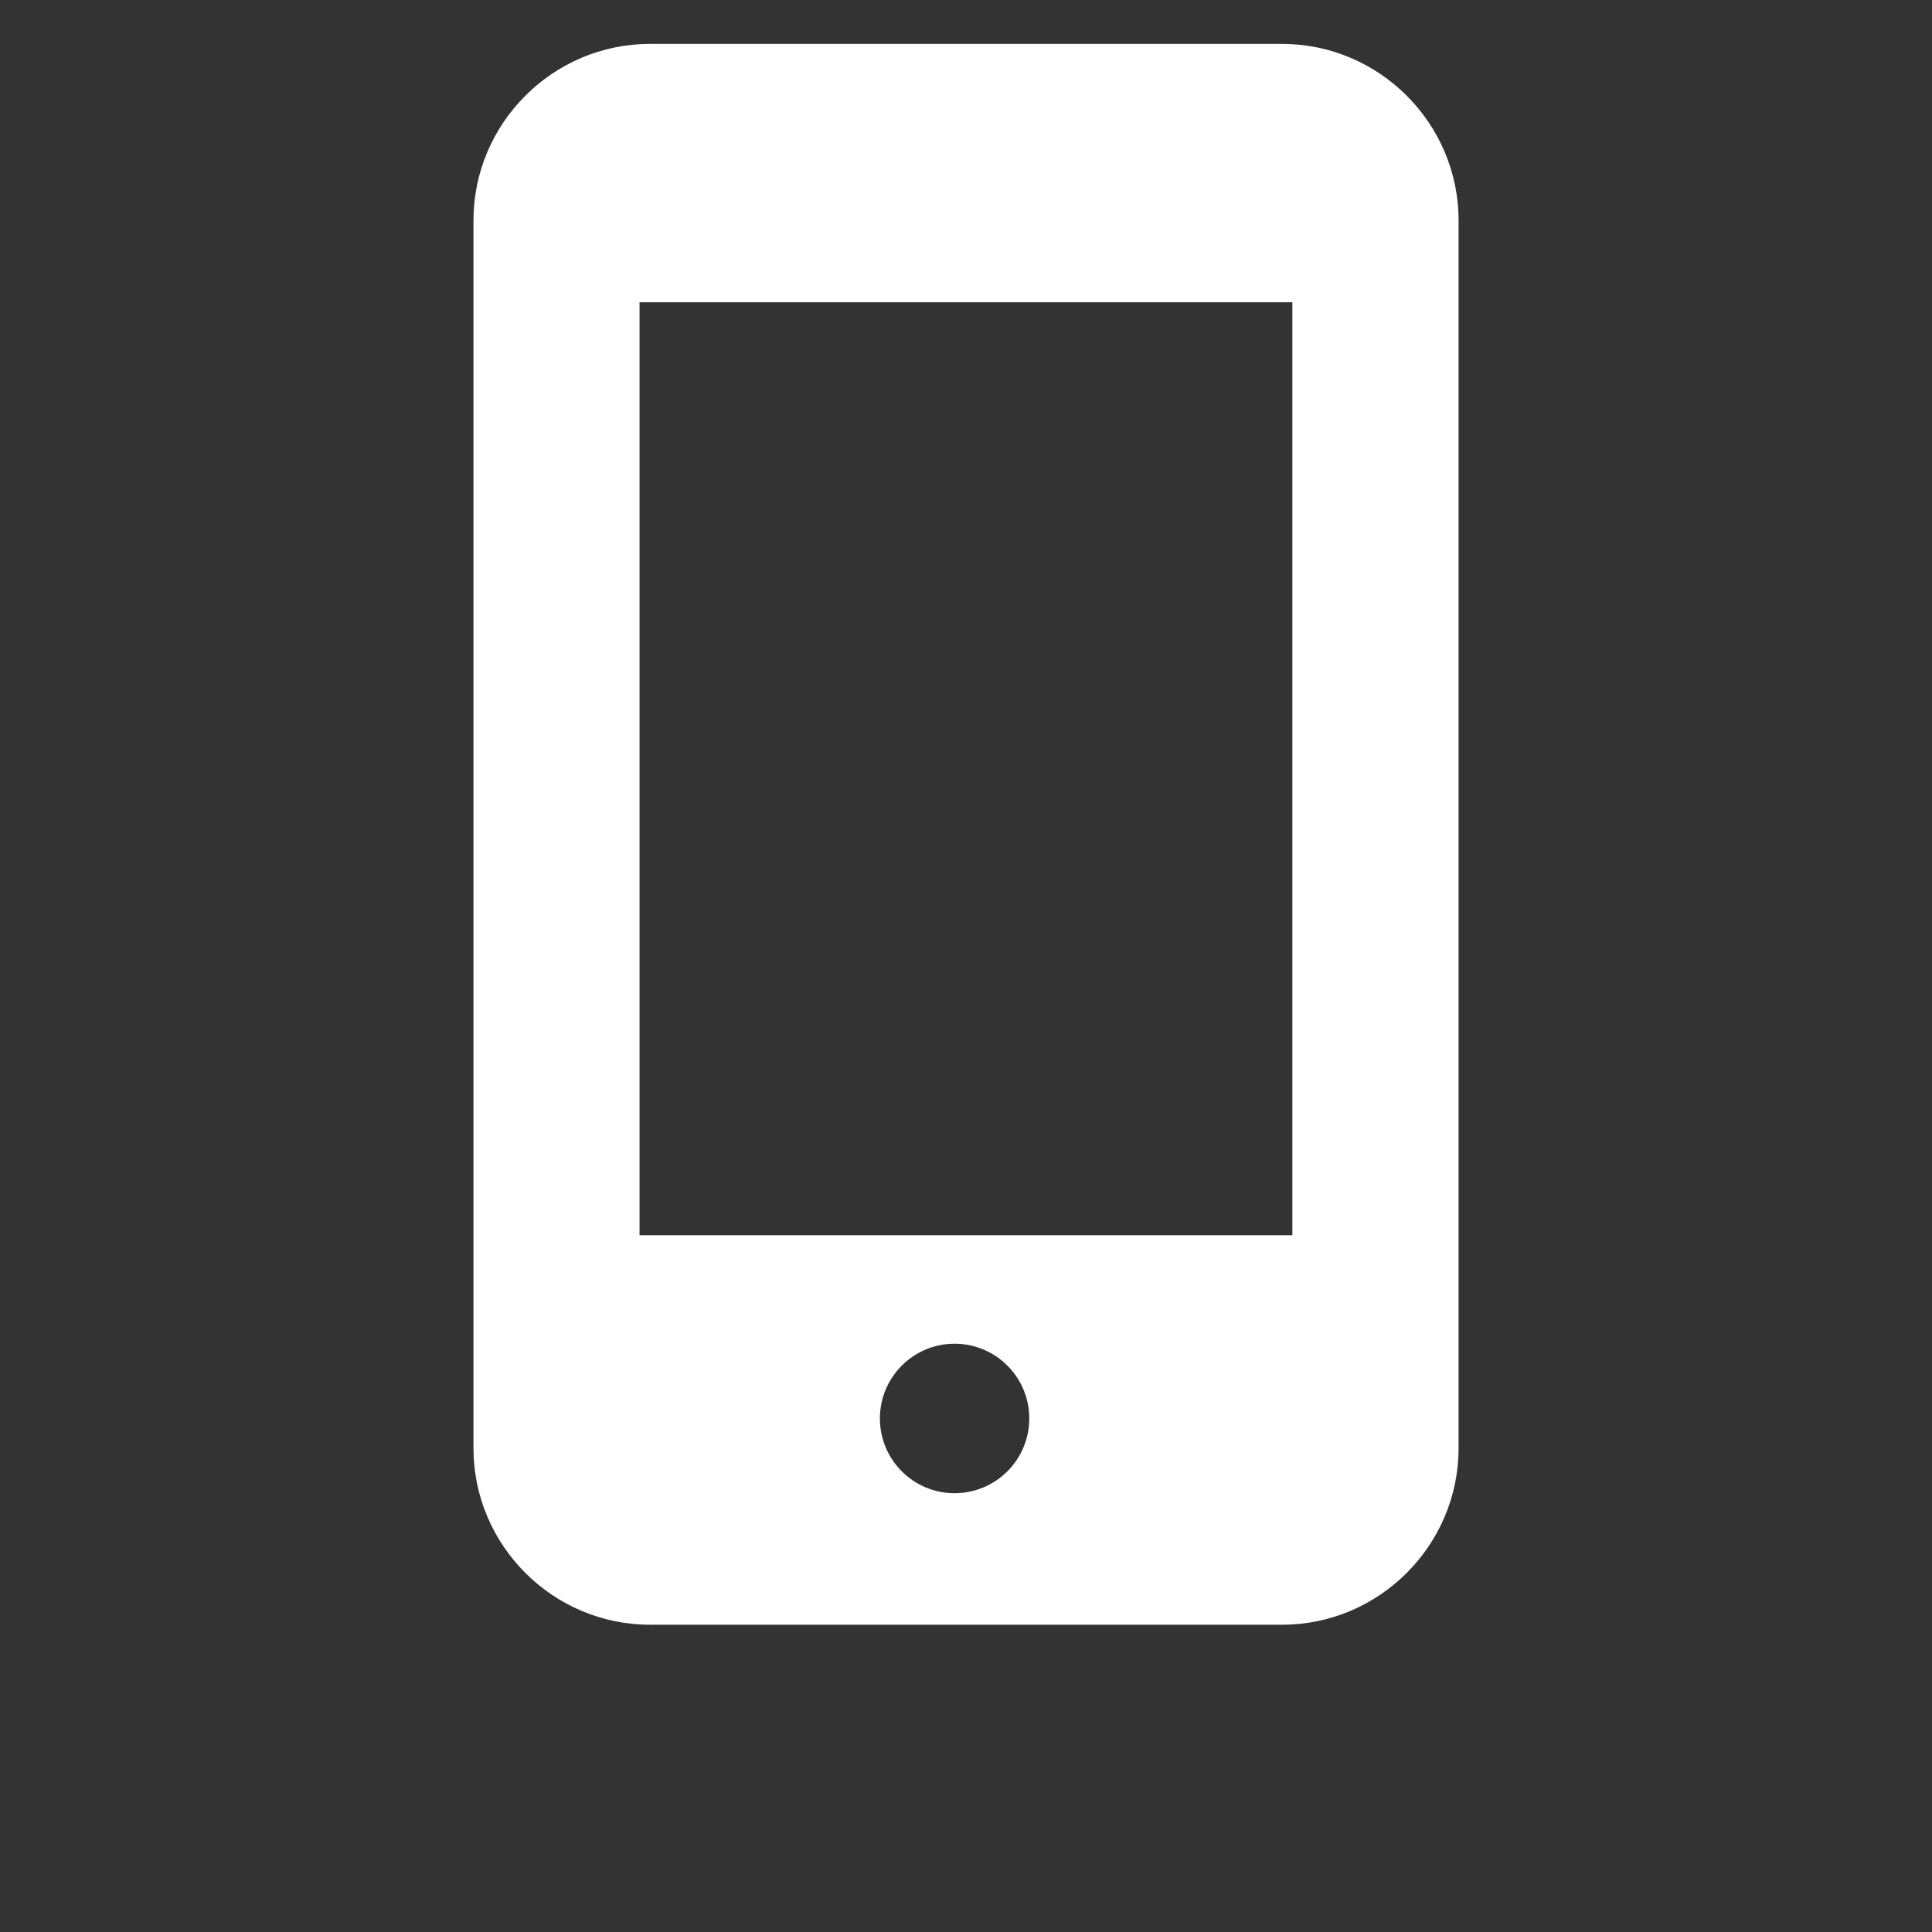 <?xml version="1.0" encoding="utf-8"?>
<!-- Generator: Adobe Illustrator 15.0.0, SVG Export Plug-In . SVG Version: 6.00 Build 0)  -->
<!DOCTYPE svg PUBLIC "-//W3C//DTD SVG 1.1//EN" "http://www.w3.org/Graphics/SVG/1.1/DTD/svg11.dtd">
<svg version="1.1" id="Layer_1" xmlns="http://www.w3.org/2000/svg" xmlns:xlink="http://www.w3.org/1999/xlink" x="0px" y="0px"
	 width="44px" height="44px" viewBox="0 0 44 44" enable-background="new 0 0 44 44" xml:space="preserve">
<rect x="0" y="0" width="44" height="44" fill="#333333" stroke="none"/>
<path fill="#FFFFFF" d="M29.2,1H14.801c-2.209,0-4.018,1.809-4.018,4.019v27.964c0,2.21,1.809,4.019,4.018,4.019H29.2
	c2.211,0,4.018-1.809,4.018-4.019V5.019C33.218,2.809,31.411,1,29.2,1z M21.738,34.007c-0.938,0-1.699-0.763-1.699-1.703
	c0-0.939,0.762-1.702,1.699-1.702c0.942,0,1.703,0.763,1.703,1.702C23.441,33.244,22.681,34.007,21.738,34.007z M29.434,28.131
	H14.565V6.884h14.868V28.131z"/>
</svg>
